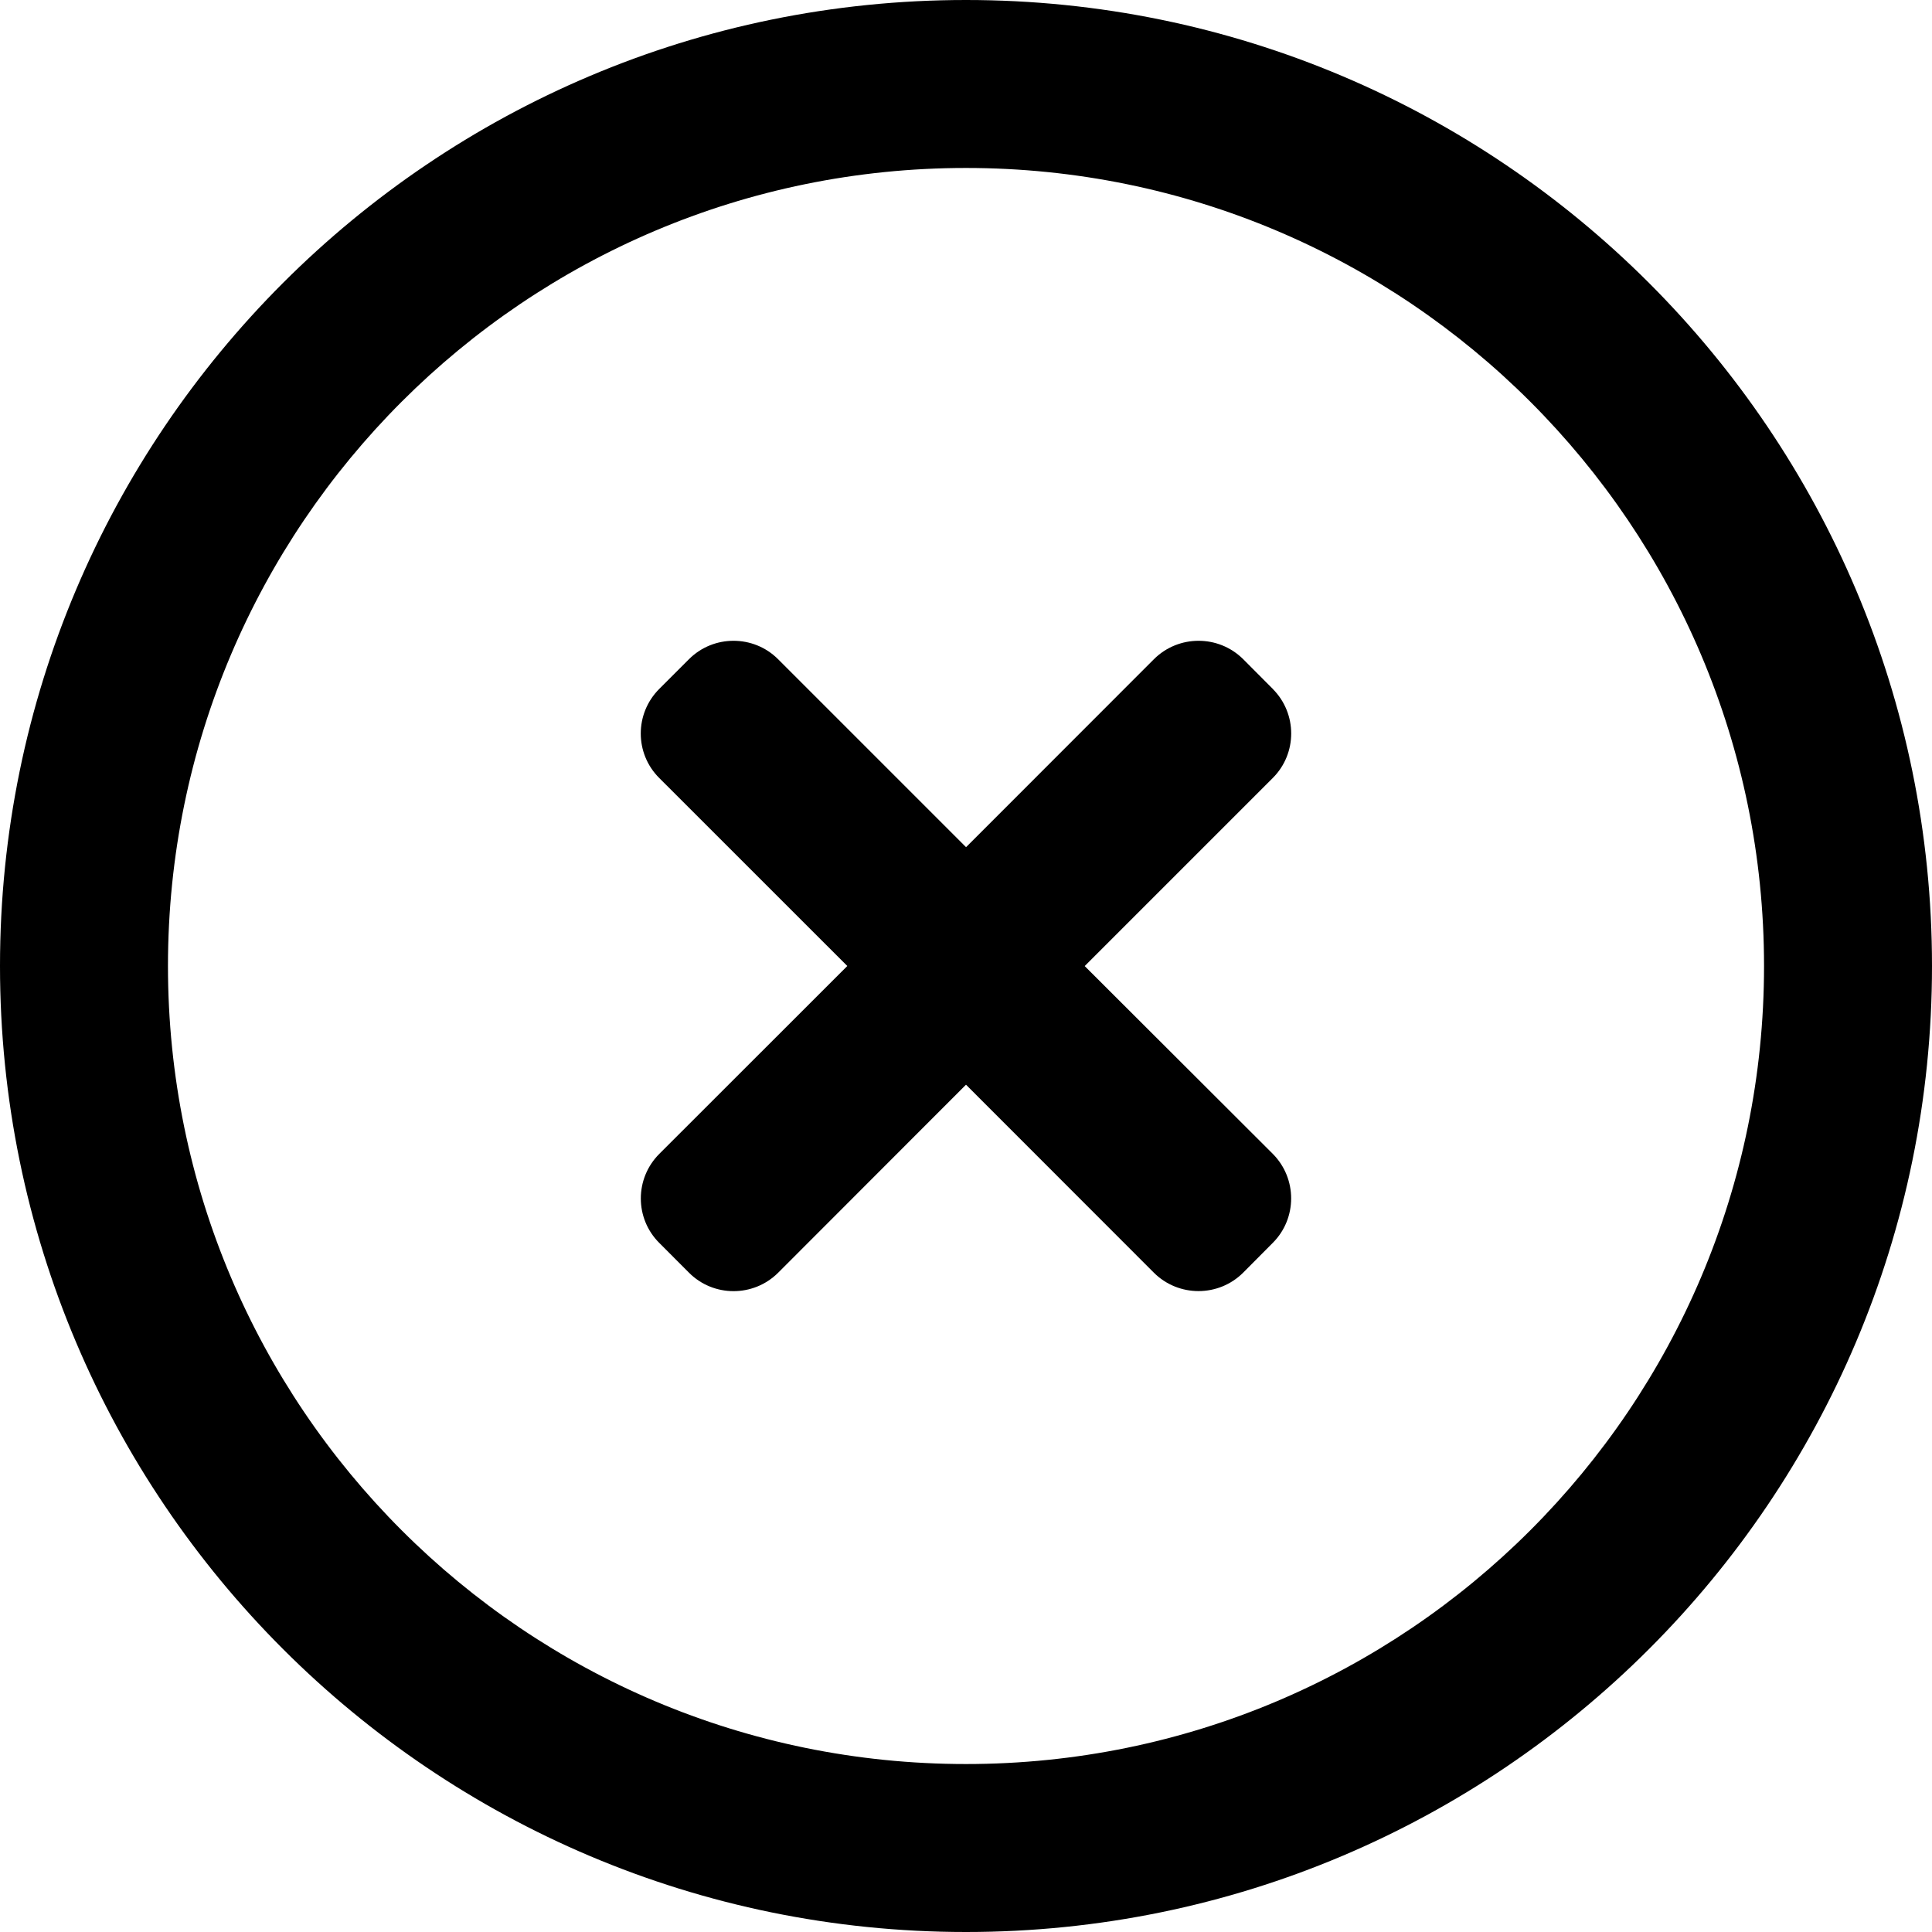 <!-- Generated by IcoMoon.io -->
<svg version="1.1" xmlns="http://www.w3.org/2000/svg" width="32" height="32" viewBox="0 0 32 32">
<title>close-3</title>
<path d="M16 0c-8.835 0-16 7.165-16 16s7.165 16 16 16 16-7.165 16-16-7.165-16-16-16zM16 29.218c-7.301 0-13.218-5.917-13.218-13.218s5.918-13.218 13.218-13.218 13.218 5.918 13.218 13.218-5.917 13.218-13.218 13.218zM21.082 11.411l-0.491-0.493c-0.408-0.406-1.070-0.406-1.478 0l-3.112 3.114-3.114-3.114c-0.406-0.406-1.069-0.406-1.475 0l-0.493 0.493c-0.408 0.408-0.408 1.069 0 1.475l3.115 3.114-3.114 3.112c-0.408 0.408-0.408 1.069 0 1.475l0.493 0.494c0.406 0.406 1.067 0.406 1.475 0l3.112-3.115 3.112 3.114c0.408 0.406 1.070 0.406 1.478 0l0.491-0.494c0.406-0.406 0.406-1.067 0-1.475l-3.115-3.11 3.114-3.114c0.408-0.406 0.408-1.067 0.002-1.475z"></path>
</svg>
